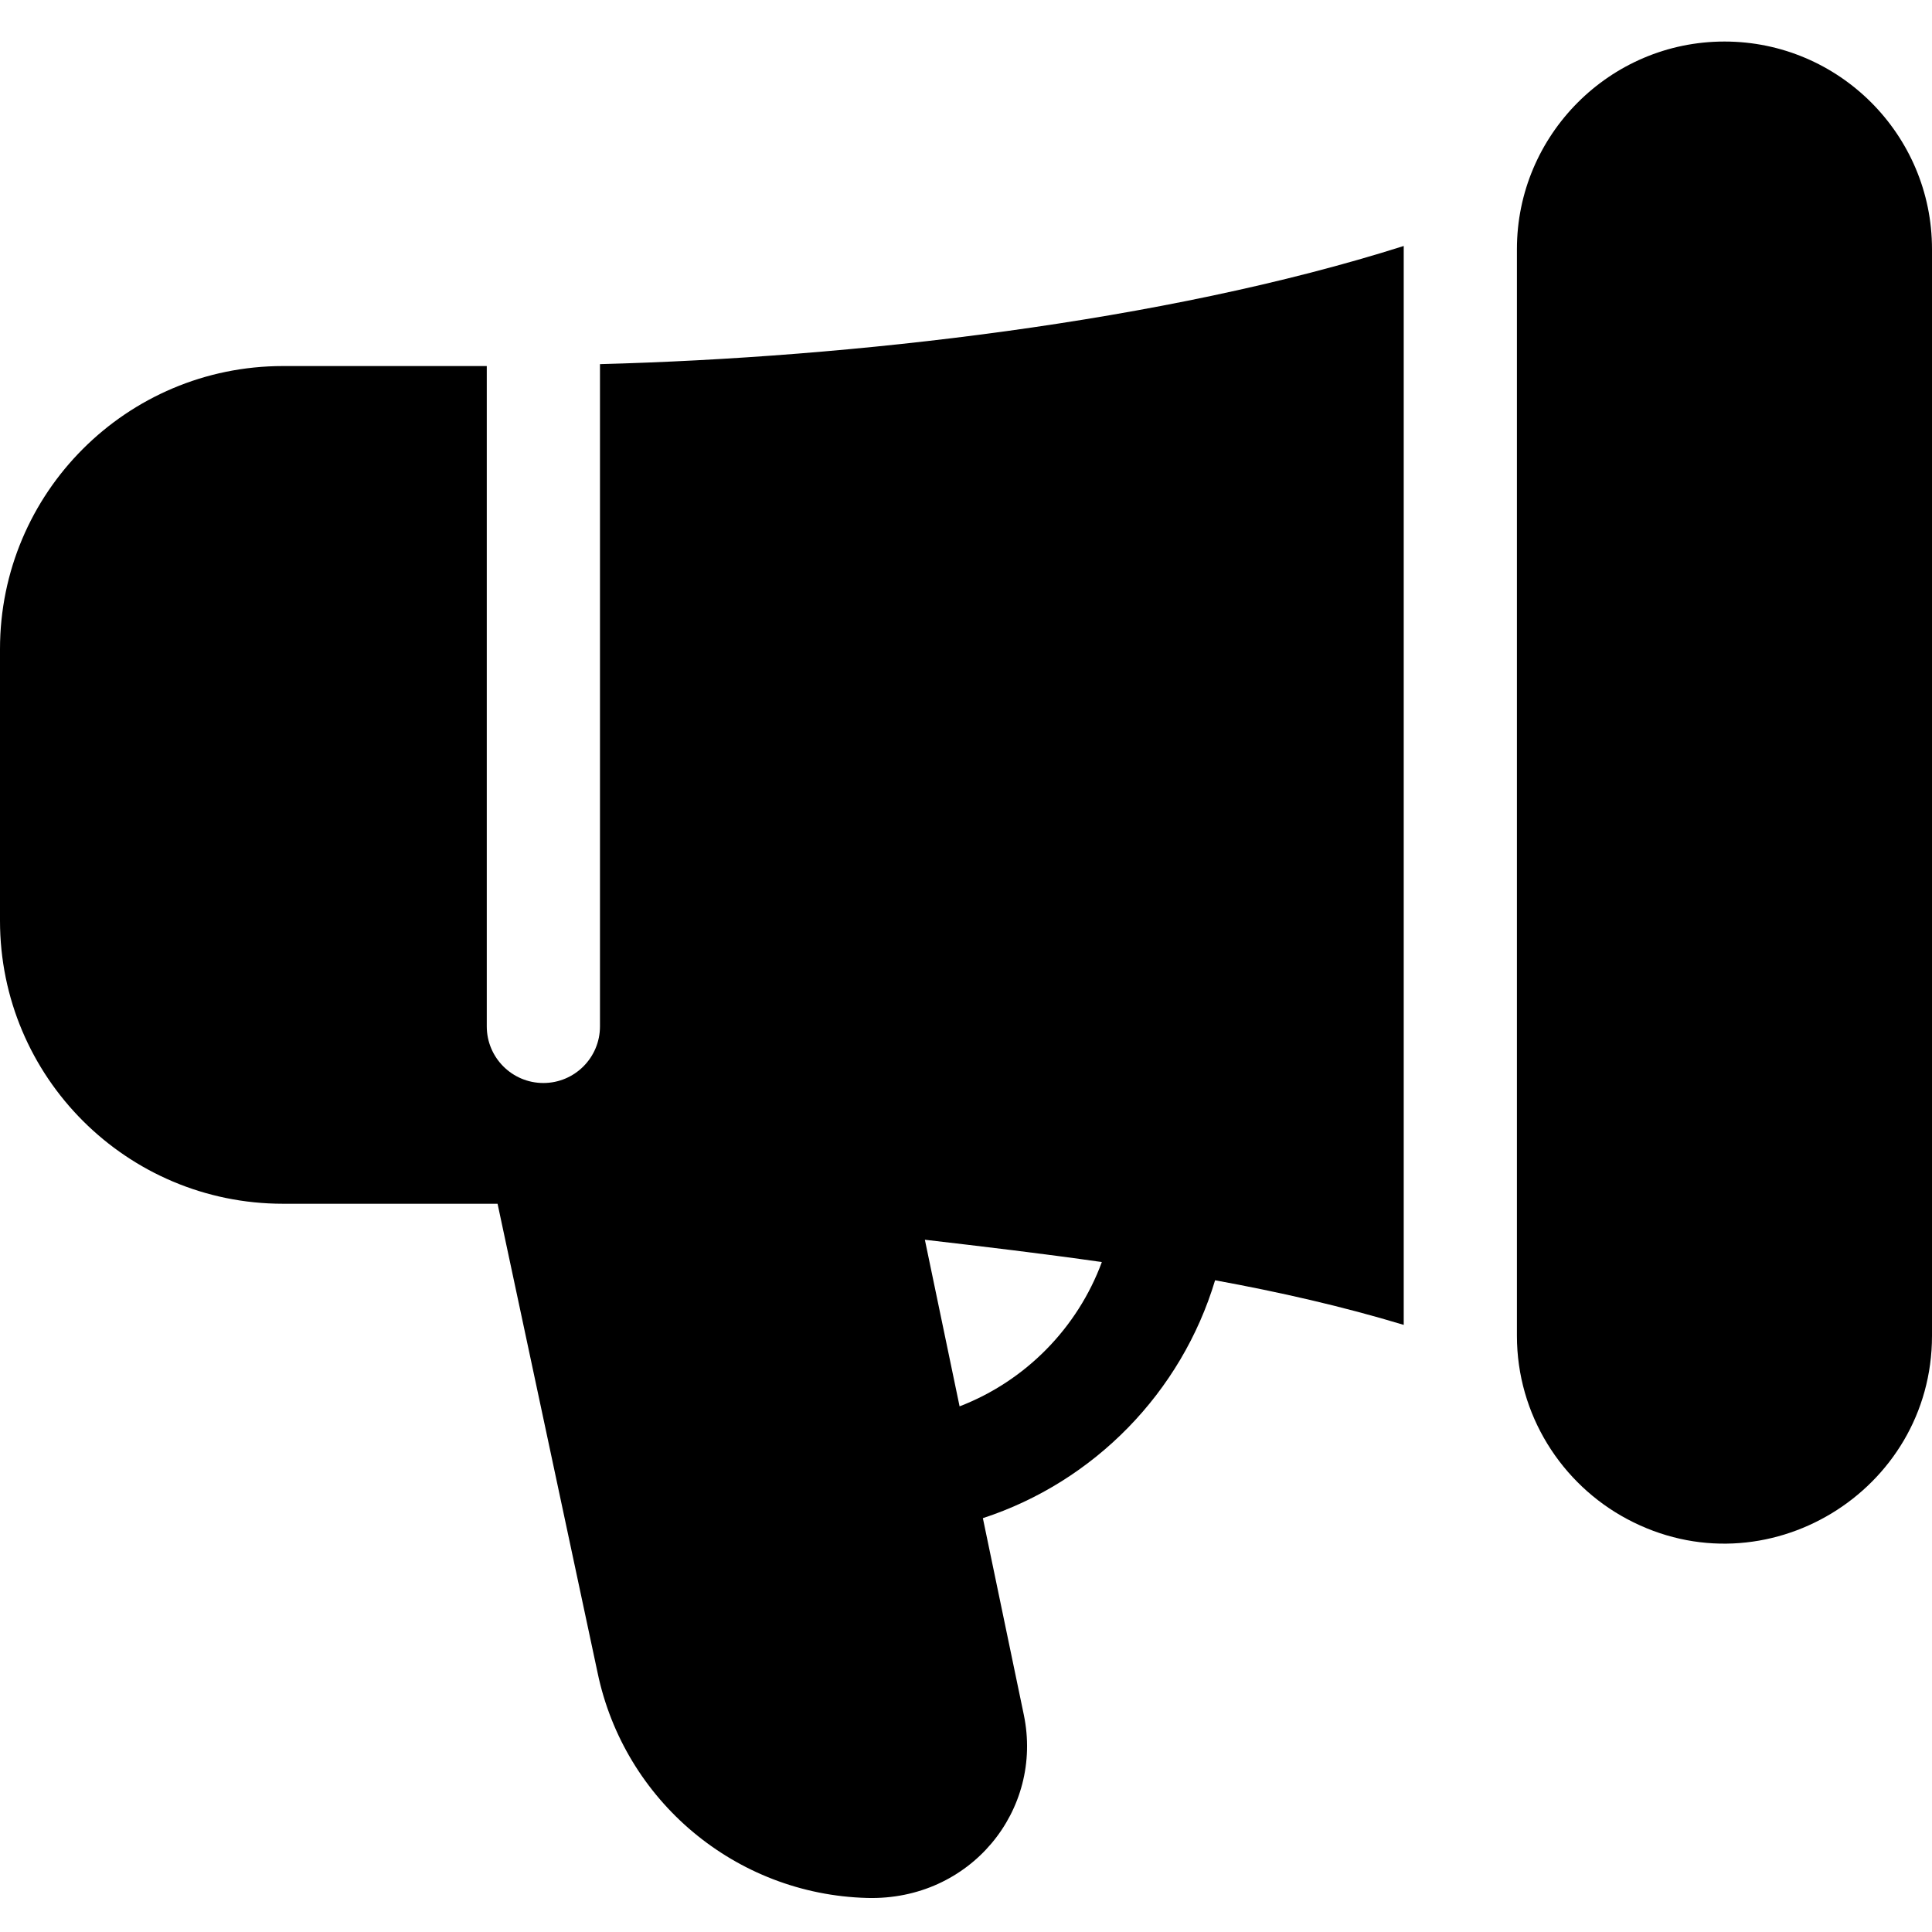 <svg id="Capa_1" enable-background="new 0 0 512 512" height="512" viewBox="0 0 512 512" width="512" xmlns="http://www.w3.org/2000/svg"><g><path d="m457 11.007c-30.419 0-55 24.829-55 55v288c0 20.869 11.778 39.247 29.178 48.543 36.683 19.605 80.822-7.335 80.822-48.543v-288c0-30.327-24.673-55-55-55z"/><path d="m159 96.497v175.51c0 8.28-6.72 15-15 15s-15-6.72-15-15v-175h-54c-41.42 0-75 33.58-75 75v72c0 41.42 33.58 75 75 75h56.86l26.51 124.3c7.06 33.86 36.51 58.74 71.44 59.67 27.35.73 46.8-23.25 41.5-48.59l-10.84-52.06c29.48-9.63 52.62-33.32 61.54-63.04 17.03 3.11 33.78 6.92 49.99 11.82v-285.92c-63.58 20.211-146.534 29.576-213 31.31zm95.3 276.2c-3.1-14.85-6.16-29.57-9.2-44.15 15.58 1.81 31.29 3.68 46.9 5.91-6.46 17.51-20.27 31.53-37.7 38.24z"/></g></svg>